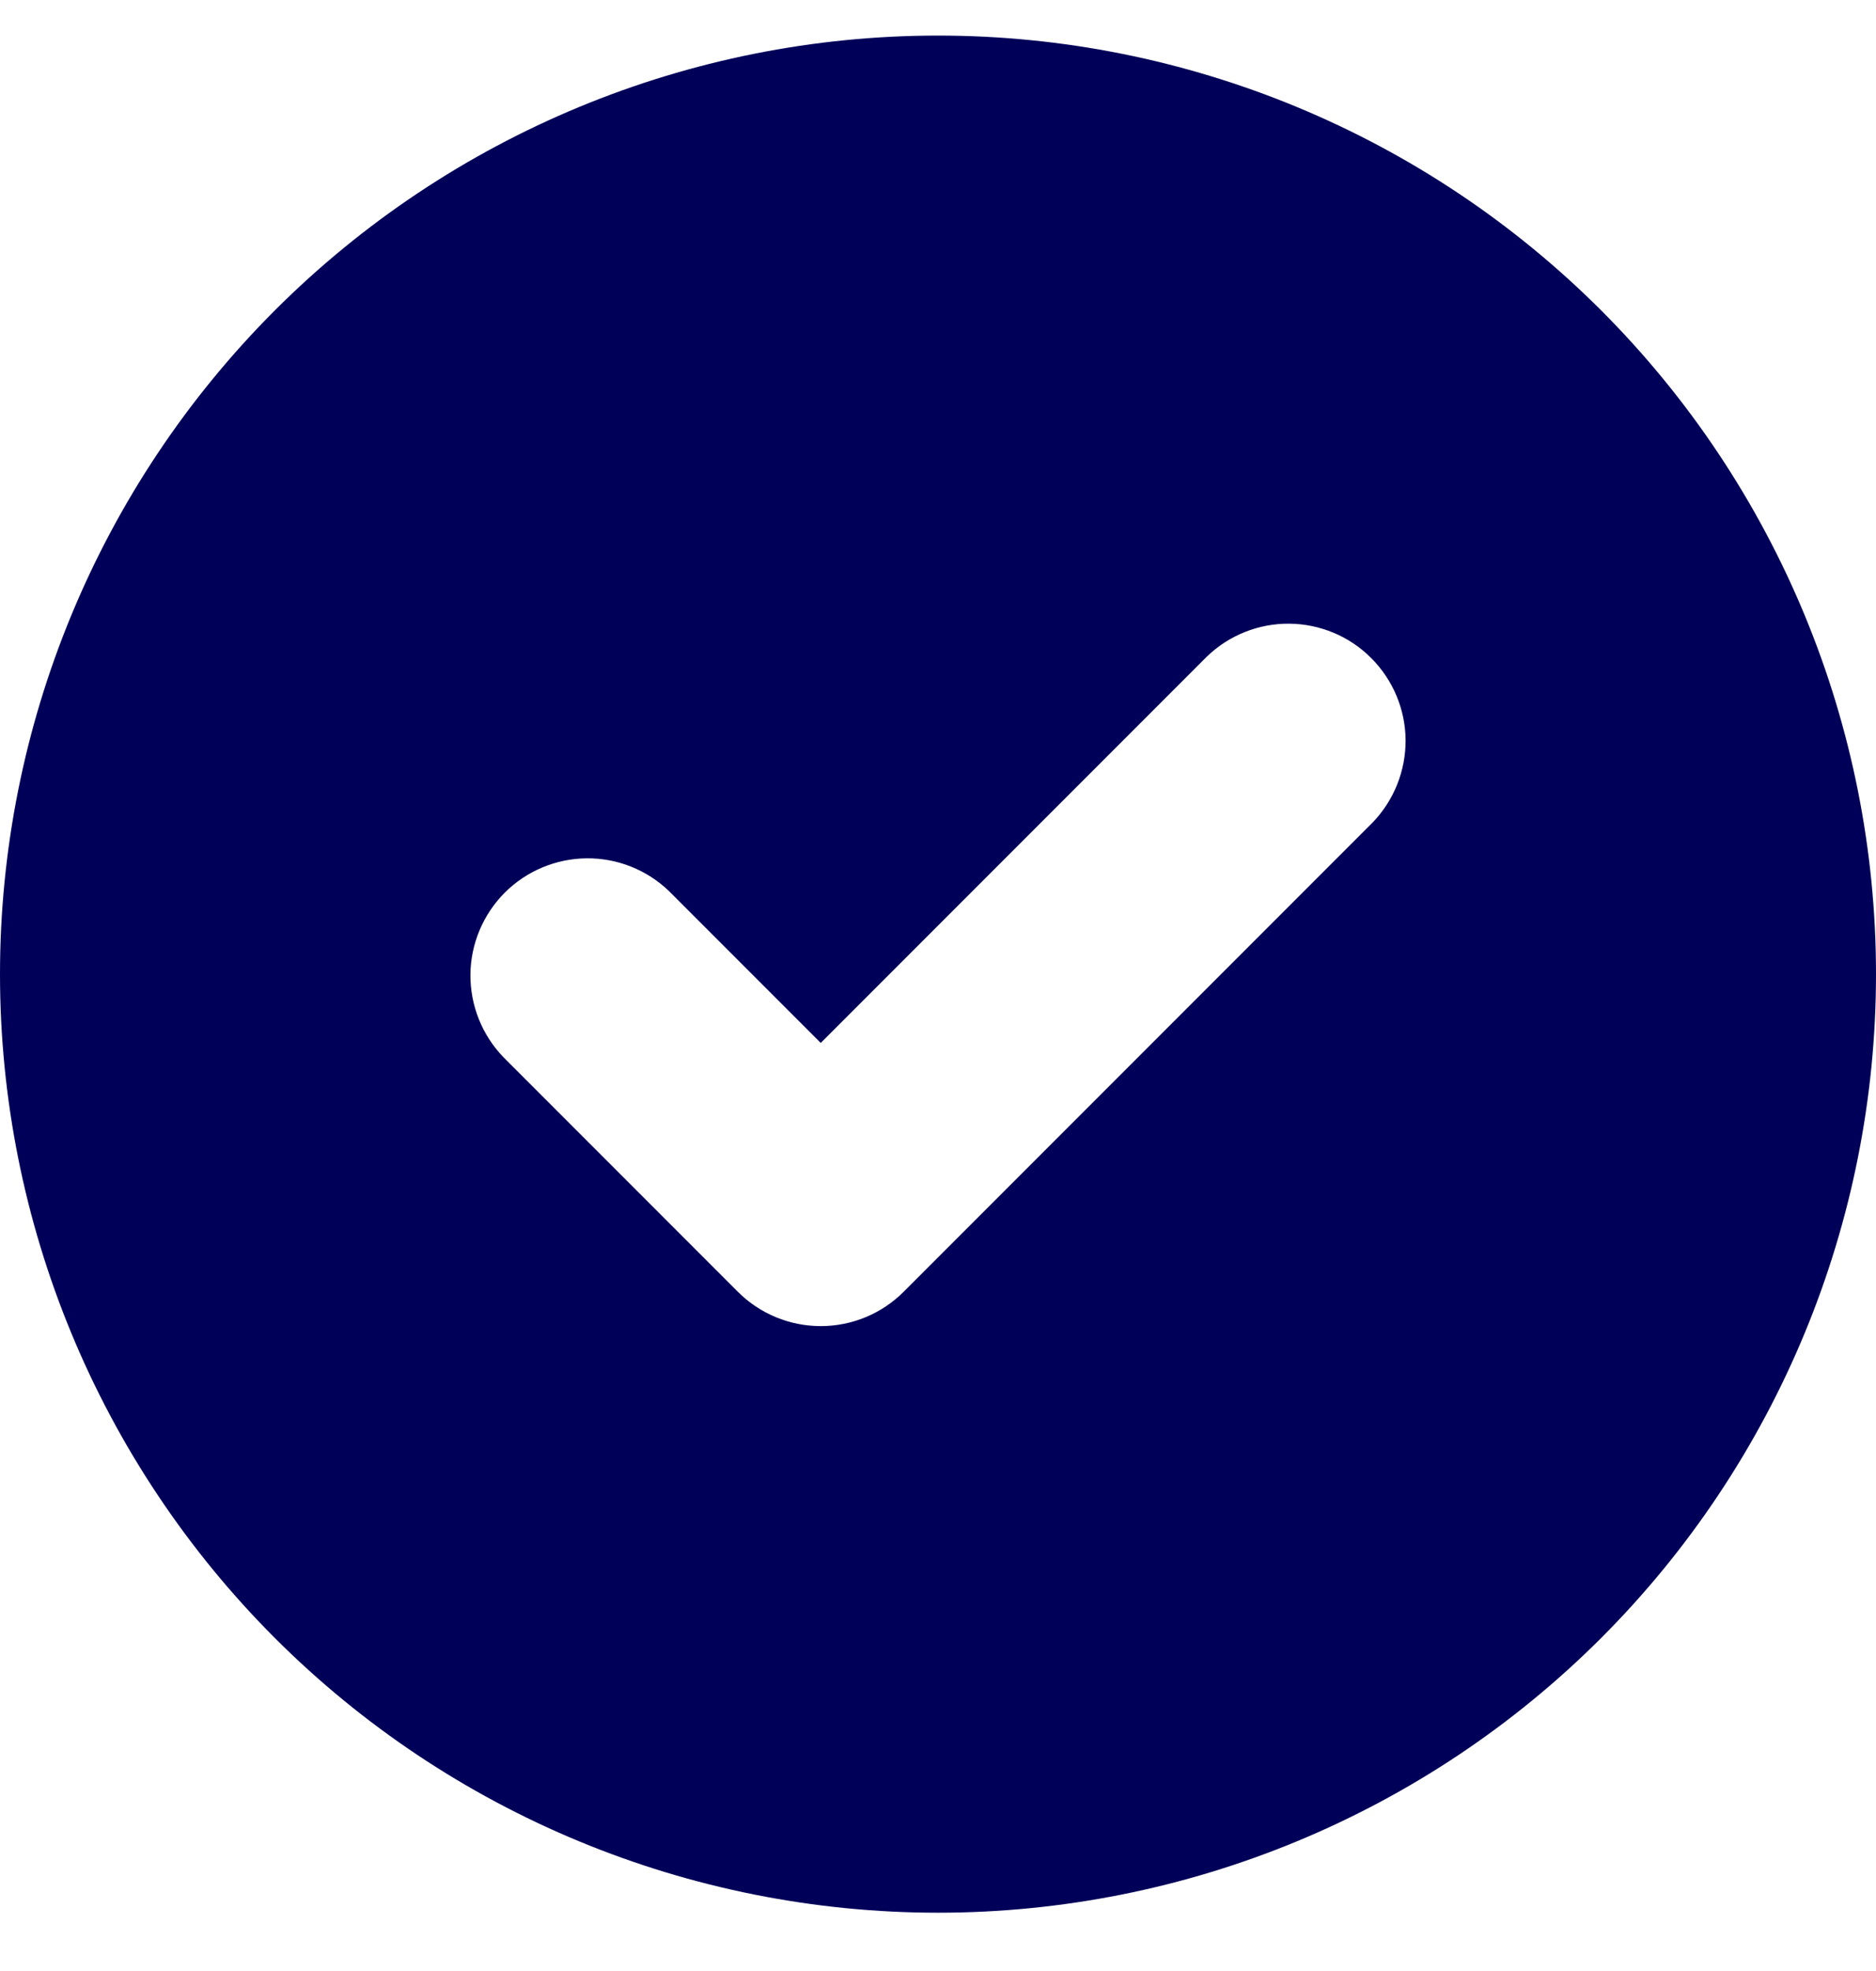 <svg width="20" height="21" viewBox="0 0 20 21" fill="none" xmlns="http://www.w3.org/2000/svg">
<path fill-rule="evenodd" clip-rule="evenodd" d="M10 20.379C12.652 20.379 15.196 19.326 17.071 17.451C18.946 15.575 20 13.032 20 10.379C20 7.727 18.946 5.184 17.071 3.308C15.196 1.433 12.652 0.379 10 0.379C7.348 0.379 4.804 1.433 2.929 3.308C1.054 5.184 0 7.727 0 10.379C0 13.032 1.054 15.575 2.929 17.451C4.804 19.326 7.348 20.379 10 20.379ZM14.634 8.763C14.861 8.527 14.987 8.212 14.985 7.884C14.982 7.556 14.85 7.243 14.618 7.011C14.387 6.779 14.073 6.648 13.745 6.645C13.418 6.642 13.102 6.768 12.866 6.996L8.75 11.112L7.134 9.496C6.898 9.268 6.582 9.142 6.255 9.145C5.927 9.148 5.613 9.279 5.381 9.511C5.15 9.743 5.018 10.056 5.015 10.384C5.013 10.712 5.139 11.027 5.366 11.263L7.866 13.763C8.101 13.998 8.419 14.129 8.75 14.129C9.081 14.129 9.399 13.998 9.634 13.763L14.634 8.763Z" fill="#010059"/>
</svg>
